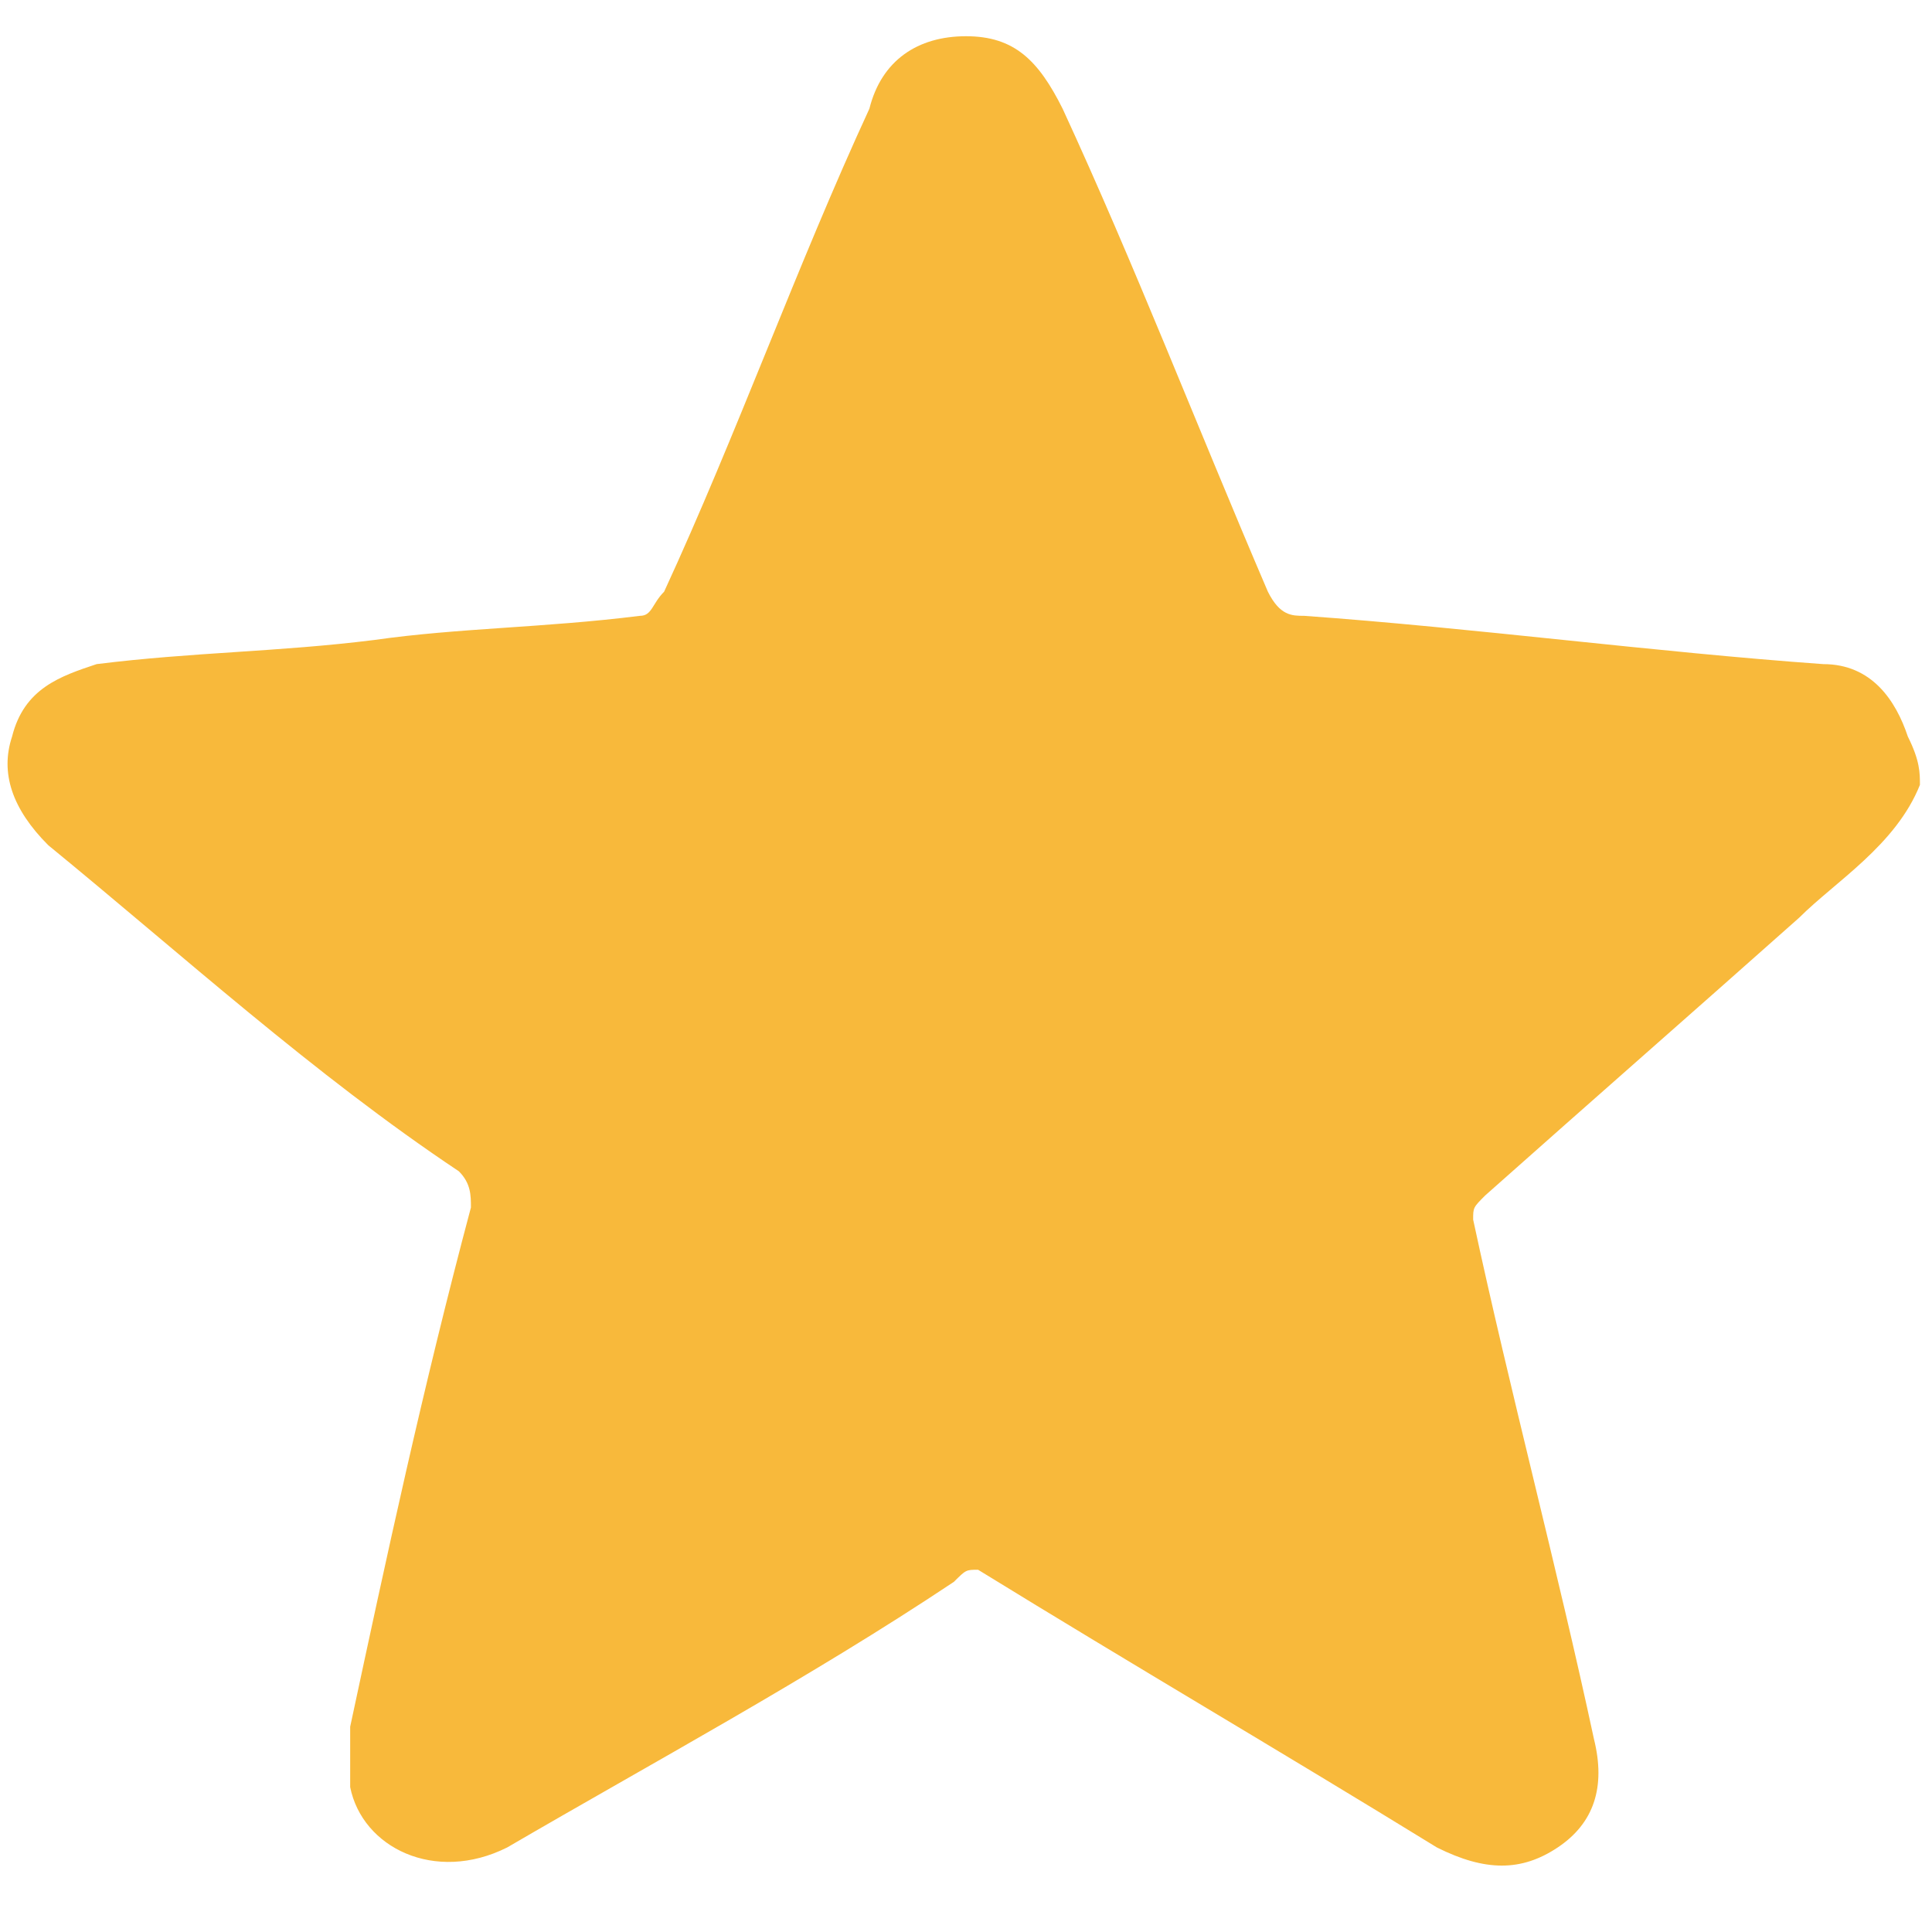 <?xml version="1.0" encoding="utf-8"?>
<!-- Generator: Adobe Illustrator 25.2.0, SVG Export Plug-In . SVG Version: 6.00 Build 0)  -->
<svg version="1.1" id="Layer_1" xmlns="http://www.w3.org/2000/svg" xmlns:xlink="http://www.w3.org/1999/xlink" x="0px" y="0px"
	 viewBox="0 0 16 16" style="enable-background:new 0 0 16 16;" xml:space="preserve">
<style type="text/css">
	.st0{fill:#F8B93B;}
</style>
<g>
	<path class="st0" d="M15.9,6.5c-0.2,0.5-0.7,0.8-1,1.1c-0.9,0.8-1.7,1.5-2.6,2.3c-0.1,0.1-0.1,0.1-0.1,0.2c0.3,1.4,0.7,2.9,1,4.3
		c0.1,0.4,0,0.7-0.3,0.9c-0.3,0.2-0.6,0.2-1,0c-1.3-0.8-2.5-1.5-3.8-2.3C8,13,8,13,7.9,13.1c-1.2,0.8-2.5,1.5-3.7,2.2
		c-0.6,0.3-1.2,0-1.3-0.5c0-0.2,0-0.3,0-0.5c0.3-1.4,0.6-2.8,1-4.3c0-0.1,0-0.2-0.1-0.3C2.6,8.9,1.5,7.9,0.4,7
		C0.1,6.7,0,6.4,0.1,6.1c0.1-0.4,0.4-0.5,0.7-0.6c0.8-0.1,1.5-0.1,2.3-0.2c0.7-0.1,1.4-0.1,2.2-0.2c0.1,0,0.1-0.1,0.2-0.2
		c0.6-1.3,1.1-2.7,1.7-4C7.3,0.5,7.6,0.3,8,0.3c0.4,0,0.6,0.2,0.8,0.6c0.6,1.3,1.1,2.6,1.7,4c0.1,0.2,0.2,0.2,0.3,0.2
		c1.4,0.1,2.9,0.3,4.3,0.4c0.4,0,0.6,0.3,0.7,0.6c0,0,0,0,0,0C15.9,6.3,15.9,6.4,15.9,6.5z"/>
</g>
</svg>
